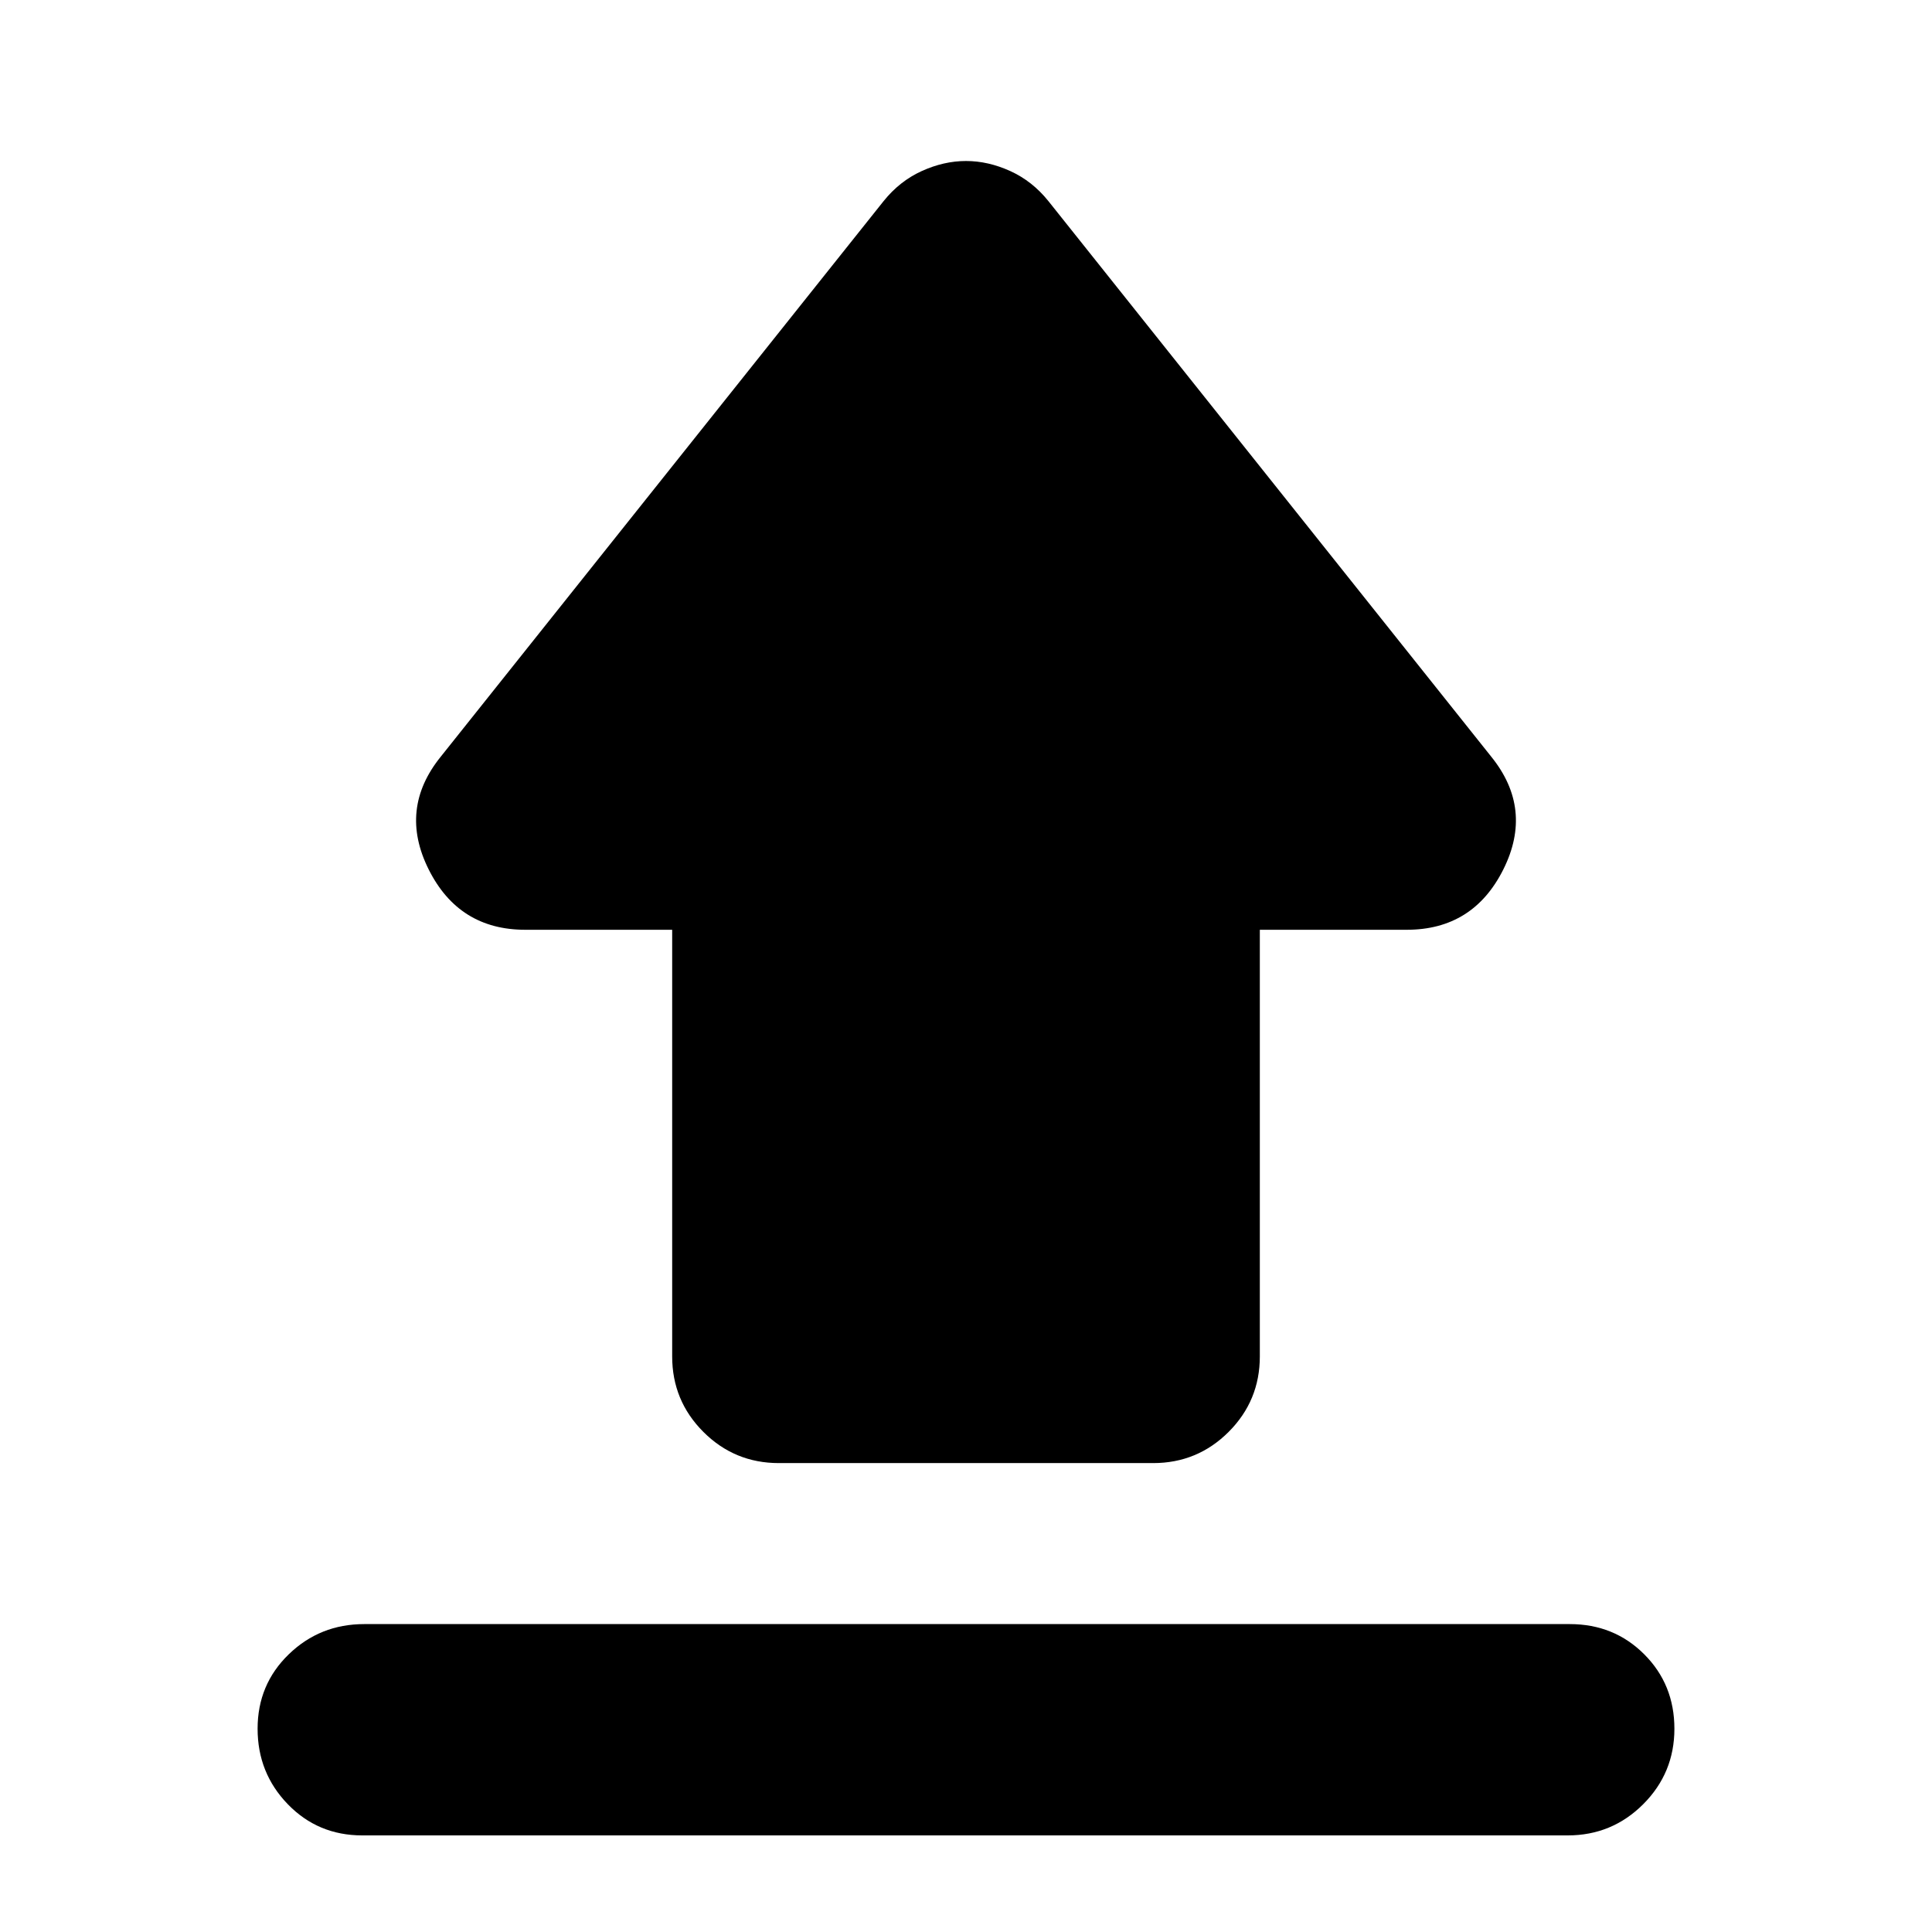 <svg xmlns="http://www.w3.org/2000/svg" height="24" viewBox="0 -960 960 960" width="24"><path d="M181-153h599q22 0 37 15t15 37q0 22-15.5 37.5T779-48H180q-22 0-37-15.5T128-101q0-22 15.5-37t37.5-15Zm206-80q-22 0-37.5-15.5T334-286v-212h-73q-33 0-48-30t6-56l220-276q8-10 19-15t22-5q11 0 22 5t19 15l220 276q21 26 6 56t-48 30h-73v212q0 22-15.5 37.5T573-233H387Z"/></svg>